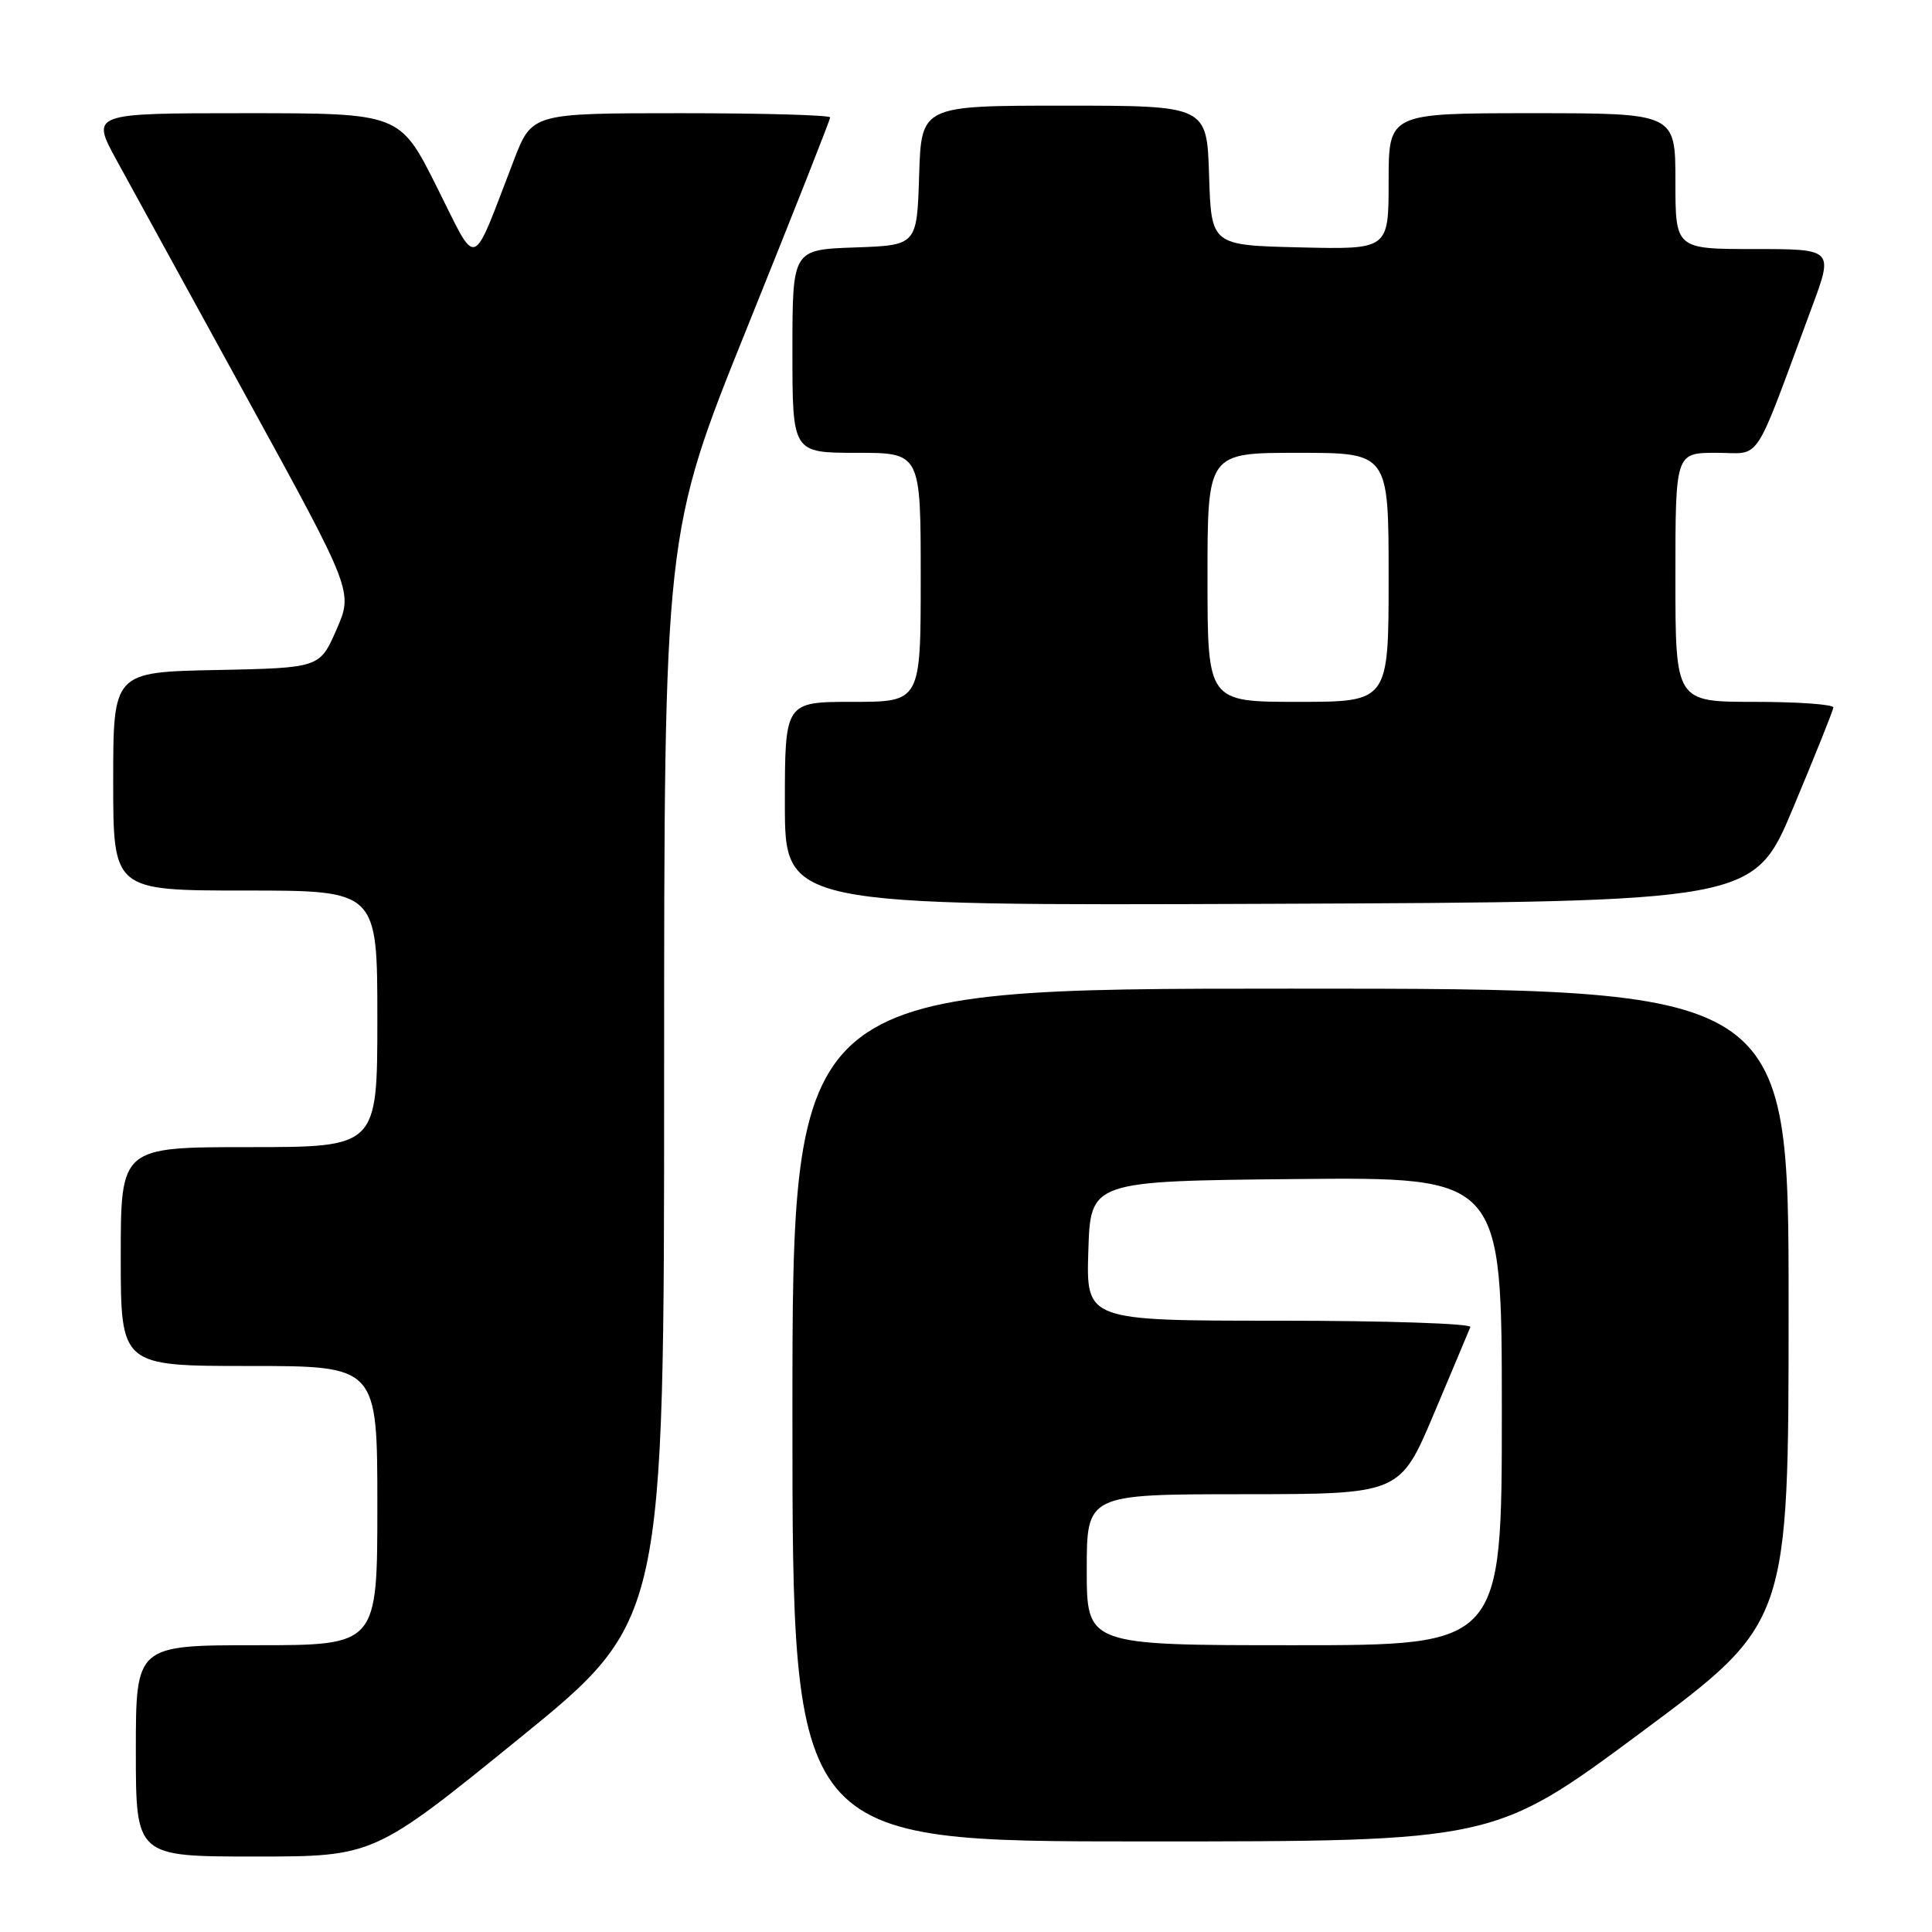 <?xml version="1.0" encoding="UTF-8" standalone="no"?>
<!DOCTYPE svg PUBLIC "-//W3C//DTD SVG 1.1//EN" "http://www.w3.org/Graphics/SVG/1.1/DTD/svg11.dtd" >
<svg xmlns="http://www.w3.org/2000/svg" xmlns:xlink="http://www.w3.org/1999/xlink" version="1.1" viewBox="0 0 256 256">
 <g >
 <path fill="currentColor"
d=" M 68.77 230.38 C 88.00 214.76 88.00 214.76 88.00 142.73 C 88.00 70.70 88.00 70.70 99.00 43.41 C 105.05 28.40 110.00 15.87 110.00 15.56 C 110.00 15.25 101.11 15.00 90.24 15.00 C 70.49 15.00 70.49 15.00 68.08 21.25 C 62.34 36.13 63.40 35.76 57.87 24.75 C 52.98 15.00 52.98 15.00 32.51 15.00 C 12.04 15.00 12.04 15.00 15.46 21.25 C 17.35 24.69 25.17 38.95 32.84 52.94 C 46.79 78.38 46.79 78.38 44.58 83.44 C 42.36 88.50 42.36 88.50 28.68 88.78 C 15.00 89.06 15.00 89.06 15.00 103.53 C 15.00 118.00 15.00 118.00 32.50 118.00 C 50.00 118.00 50.00 118.00 50.00 135.00 C 50.00 152.00 50.00 152.00 33.00 152.00 C 16.00 152.00 16.00 152.00 16.00 166.50 C 16.00 181.00 16.00 181.00 33.00 181.00 C 50.00 181.00 50.00 181.00 50.00 199.50 C 50.00 218.00 50.00 218.00 34.00 218.00 C 18.00 218.00 18.00 218.00 18.00 232.00 C 18.00 246.00 18.00 246.00 33.77 246.00 C 49.53 246.00 49.53 246.00 68.77 230.38 Z  M 217.50 229.52 C 237.00 215.03 237.00 215.03 237.00 173.02 C 237.00 131.00 237.00 131.00 171.00 131.00 C 105.00 131.00 105.00 131.00 105.00 187.50 C 105.00 244.00 105.00 244.00 151.50 244.00 C 197.99 244.00 197.99 244.00 217.50 229.52 Z  M 237.62 107.00 C 240.50 100.12 242.89 94.16 242.93 93.75 C 242.97 93.34 238.28 93.00 232.50 93.00 C 222.00 93.00 222.00 93.00 222.00 76.50 C 222.00 60.00 222.00 60.00 227.43 60.00 C 233.53 60.00 232.15 62.09 240.07 40.75 C 242.95 33.00 242.95 33.00 232.47 33.00 C 222.00 33.00 222.00 33.00 222.00 24.00 C 222.00 15.00 222.00 15.00 203.00 15.00 C 184.00 15.00 184.00 15.00 184.00 24.03 C 184.00 33.06 184.00 33.06 172.25 32.78 C 160.50 32.50 160.50 32.50 160.21 23.25 C 159.92 14.00 159.92 14.00 141.00 14.00 C 122.08 14.00 122.08 14.00 121.79 23.25 C 121.50 32.50 121.50 32.50 113.25 32.79 C 105.00 33.08 105.00 33.08 105.00 46.54 C 105.00 60.00 105.00 60.00 113.50 60.00 C 122.00 60.00 122.00 60.00 122.00 76.50 C 122.00 93.00 122.00 93.00 113.00 93.00 C 104.00 93.00 104.00 93.00 104.00 106.51 C 104.00 120.01 104.00 120.01 168.20 119.76 C 232.39 119.50 232.39 119.50 237.62 107.00 Z  M 144.00 208.00 C 144.00 198.00 144.00 198.00 164.75 197.99 C 185.50 197.98 185.50 197.98 190.00 187.33 C 192.47 181.47 194.65 176.30 194.83 175.84 C 195.02 175.38 183.64 175.00 169.55 175.00 C 143.92 175.00 143.92 175.00 144.21 165.75 C 144.50 156.50 144.50 156.50 171.75 156.23 C 199.00 155.97 199.00 155.97 199.00 186.98 C 199.00 218.00 199.00 218.00 171.50 218.00 C 144.00 218.00 144.00 218.00 144.00 208.00 Z  M 160.00 76.50 C 160.00 60.00 160.00 60.00 172.00 60.00 C 184.00 60.00 184.00 60.00 184.00 76.50 C 184.00 93.00 184.00 93.00 172.00 93.00 C 160.00 93.00 160.00 93.00 160.00 76.50 Z "/>
</g>
</svg>
